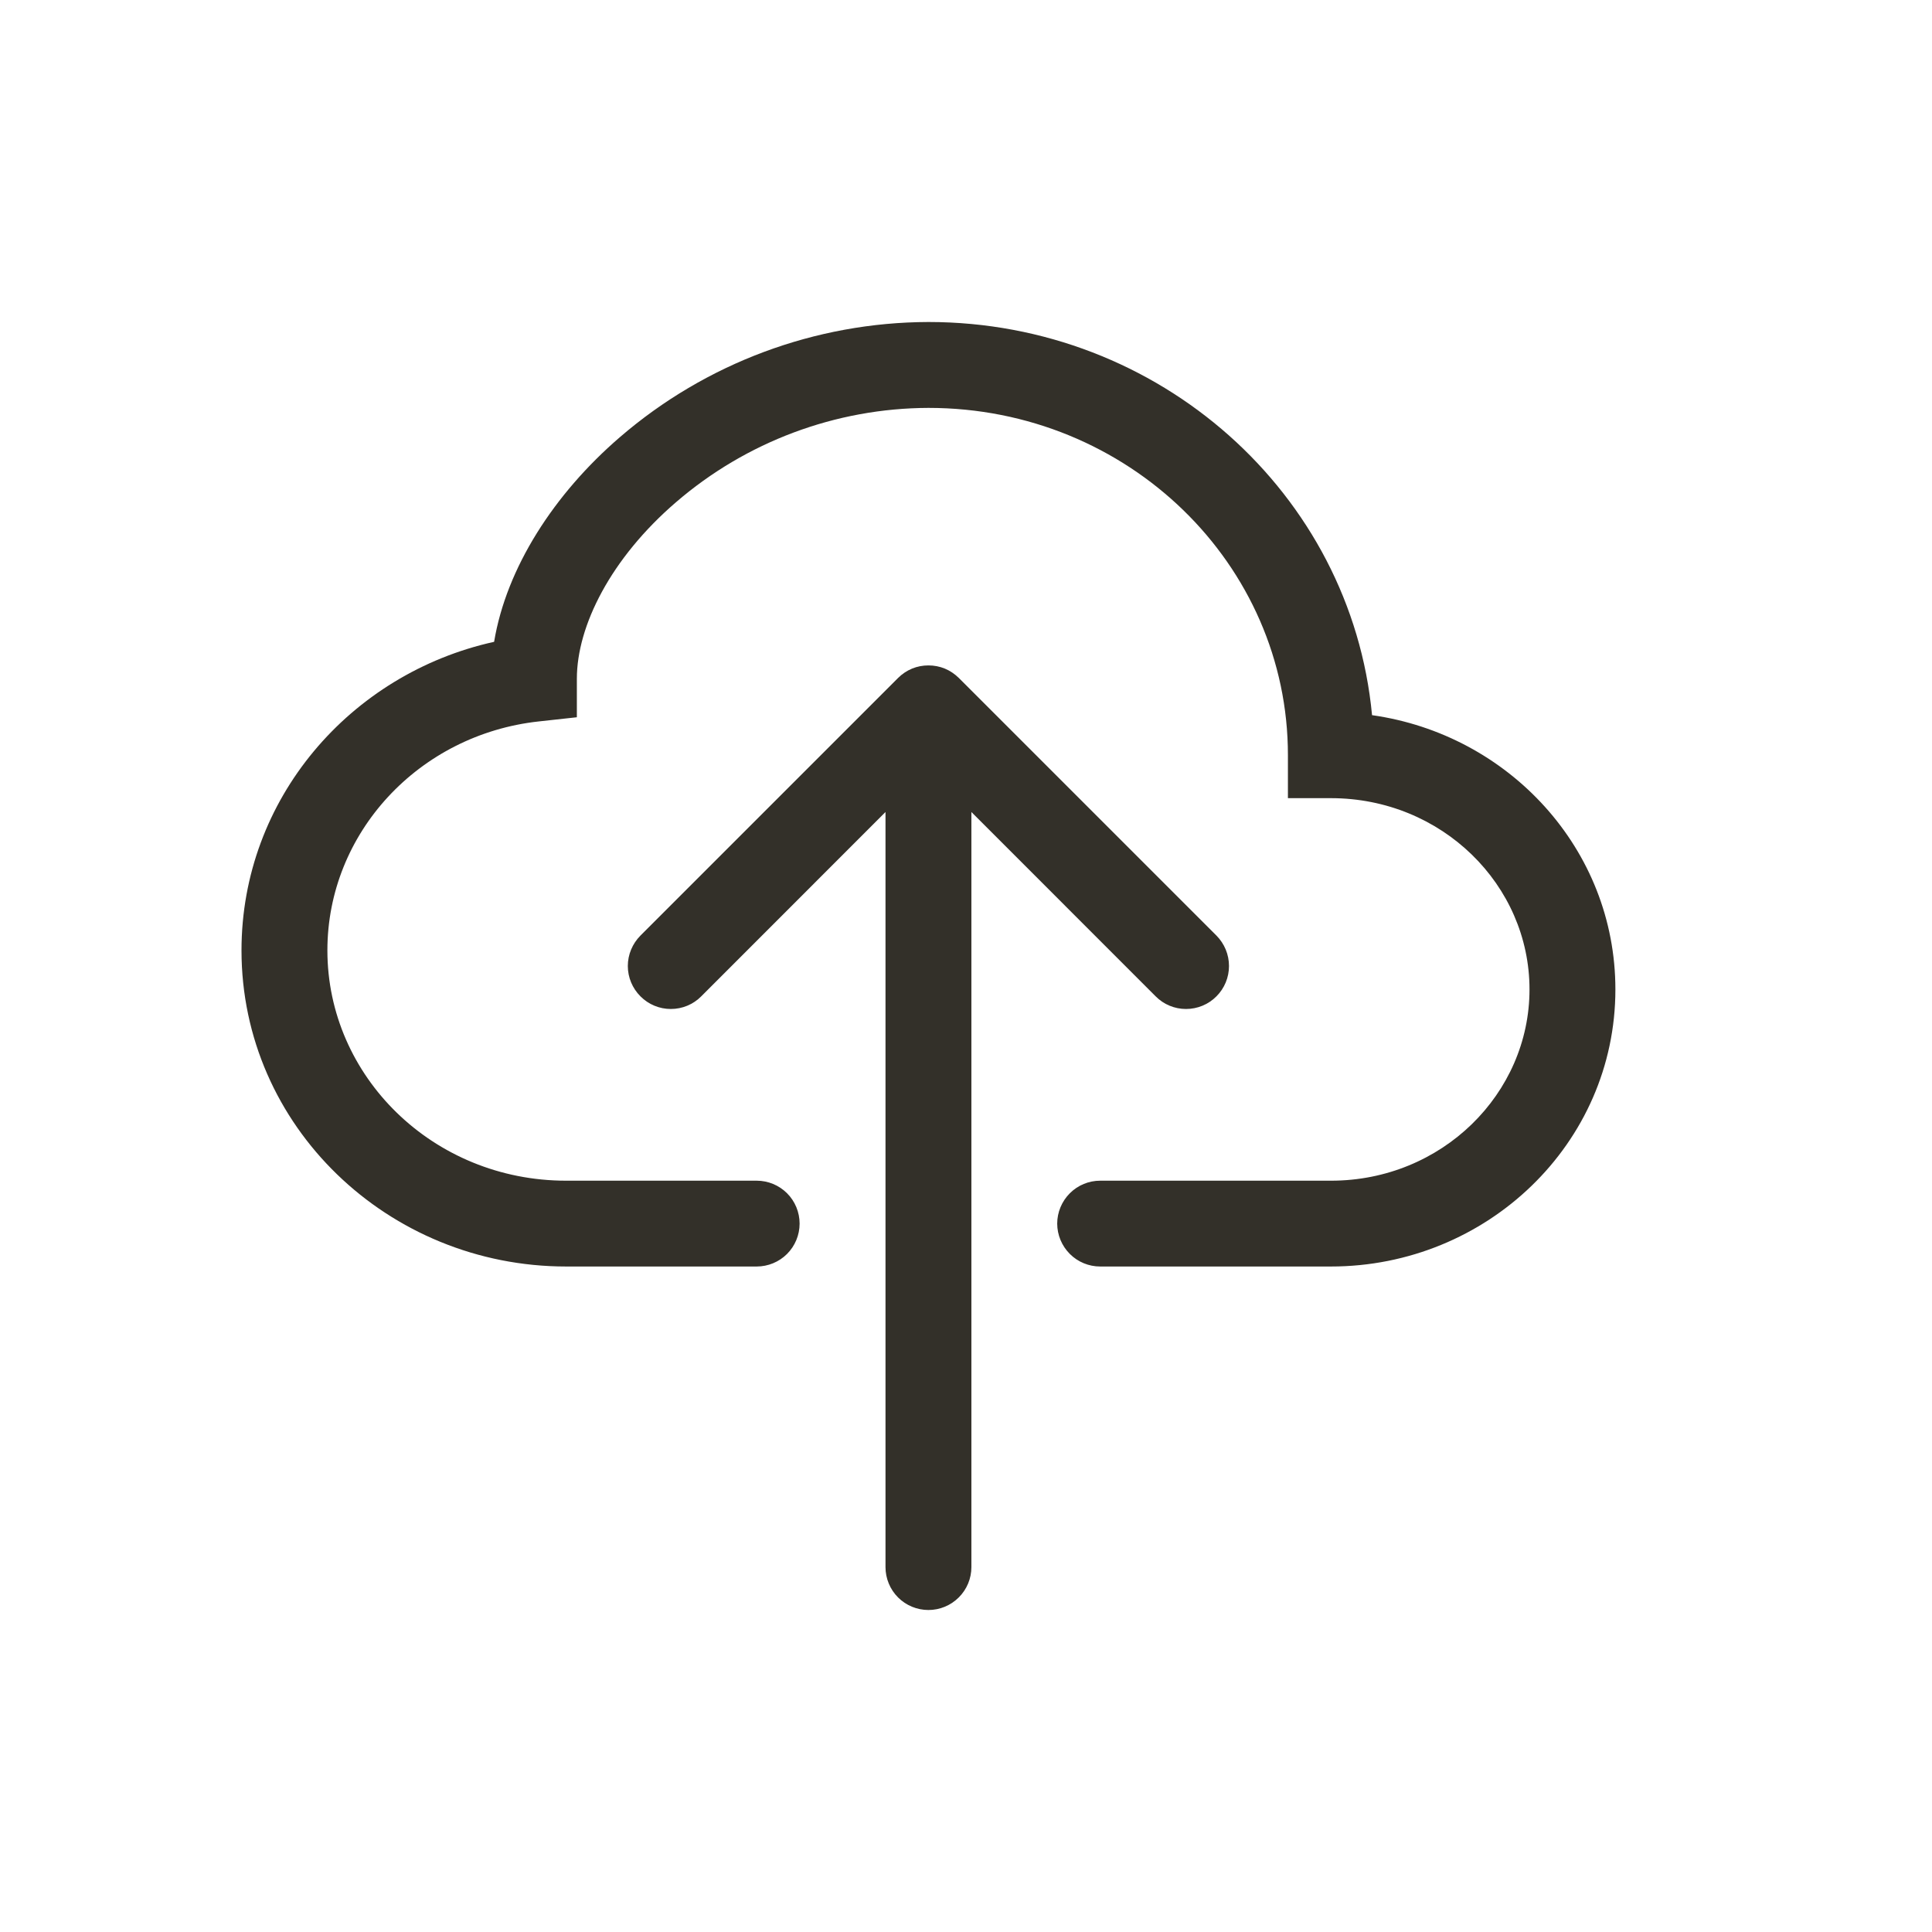 <svg width="24" height="24" viewBox="0 0 24 24" fill="none" xmlns="http://www.w3.org/2000/svg">
<path fill-rule="evenodd" clip-rule="evenodd" d="M7.7 5.431C8.766 4.512 10.126 4.004 11.533 4C14.403 4 16.785 6.133 17.044 8.884C18.742 9.124 20.067 10.546 20.067 12.291C20.067 14.207 18.469 15.733 16.533 15.733H13.667C13.525 15.733 13.39 15.677 13.29 15.577C13.19 15.477 13.133 15.341 13.133 15.2C13.133 15.059 13.19 14.923 13.29 14.823C13.39 14.723 13.525 14.667 13.667 14.667H16.534C17.911 14.667 19 13.587 19 12.291C19 10.994 17.912 9.915 16.533 9.915H15.999V9.381C16 7.013 14.017 5.067 11.533 5.067C10.381 5.071 9.269 5.487 8.396 6.24C7.589 6.935 7.166 7.774 7.166 8.432V8.91L6.692 8.962C5.202 9.125 4.067 10.349 4.067 11.806C4.067 13.371 5.379 14.667 7.033 14.667H9.4C9.541 14.667 9.677 14.723 9.777 14.823C9.877 14.923 9.933 15.059 9.933 15.2C9.933 15.341 9.877 15.477 9.777 15.577C9.677 15.677 9.541 15.733 9.4 15.733H7.033C4.822 15.733 3 13.99 3 11.806C3 9.925 4.35 8.368 6.138 7.973C6.291 7.053 6.883 6.135 7.7 5.431V5.431Z" fill="#333029"/>
<path fill-rule="evenodd" clip-rule="evenodd" d="M11.156 8.422C11.205 8.373 11.264 8.333 11.329 8.306C11.394 8.279 11.463 8.266 11.533 8.266C11.604 8.266 11.673 8.279 11.738 8.306C11.803 8.333 11.861 8.373 11.911 8.422L15.111 11.622C15.211 11.723 15.267 11.858 15.267 12C15.267 12.142 15.211 12.277 15.111 12.377C15.011 12.478 14.875 12.534 14.733 12.534C14.592 12.534 14.456 12.478 14.356 12.377L12.067 10.087V19.467C12.067 19.608 12.011 19.744 11.91 19.844C11.81 19.944 11.675 20 11.533 20C11.392 20 11.256 19.944 11.156 19.844C11.056 19.744 11 19.608 11 19.467V10.087L8.711 12.377C8.611 12.478 8.475 12.534 8.333 12.534C8.192 12.534 8.056 12.478 7.956 12.377C7.856 12.277 7.799 12.142 7.799 12C7.799 11.858 7.856 11.723 7.956 11.622L11.156 8.422Z" fill="#333029"/>
</svg>
